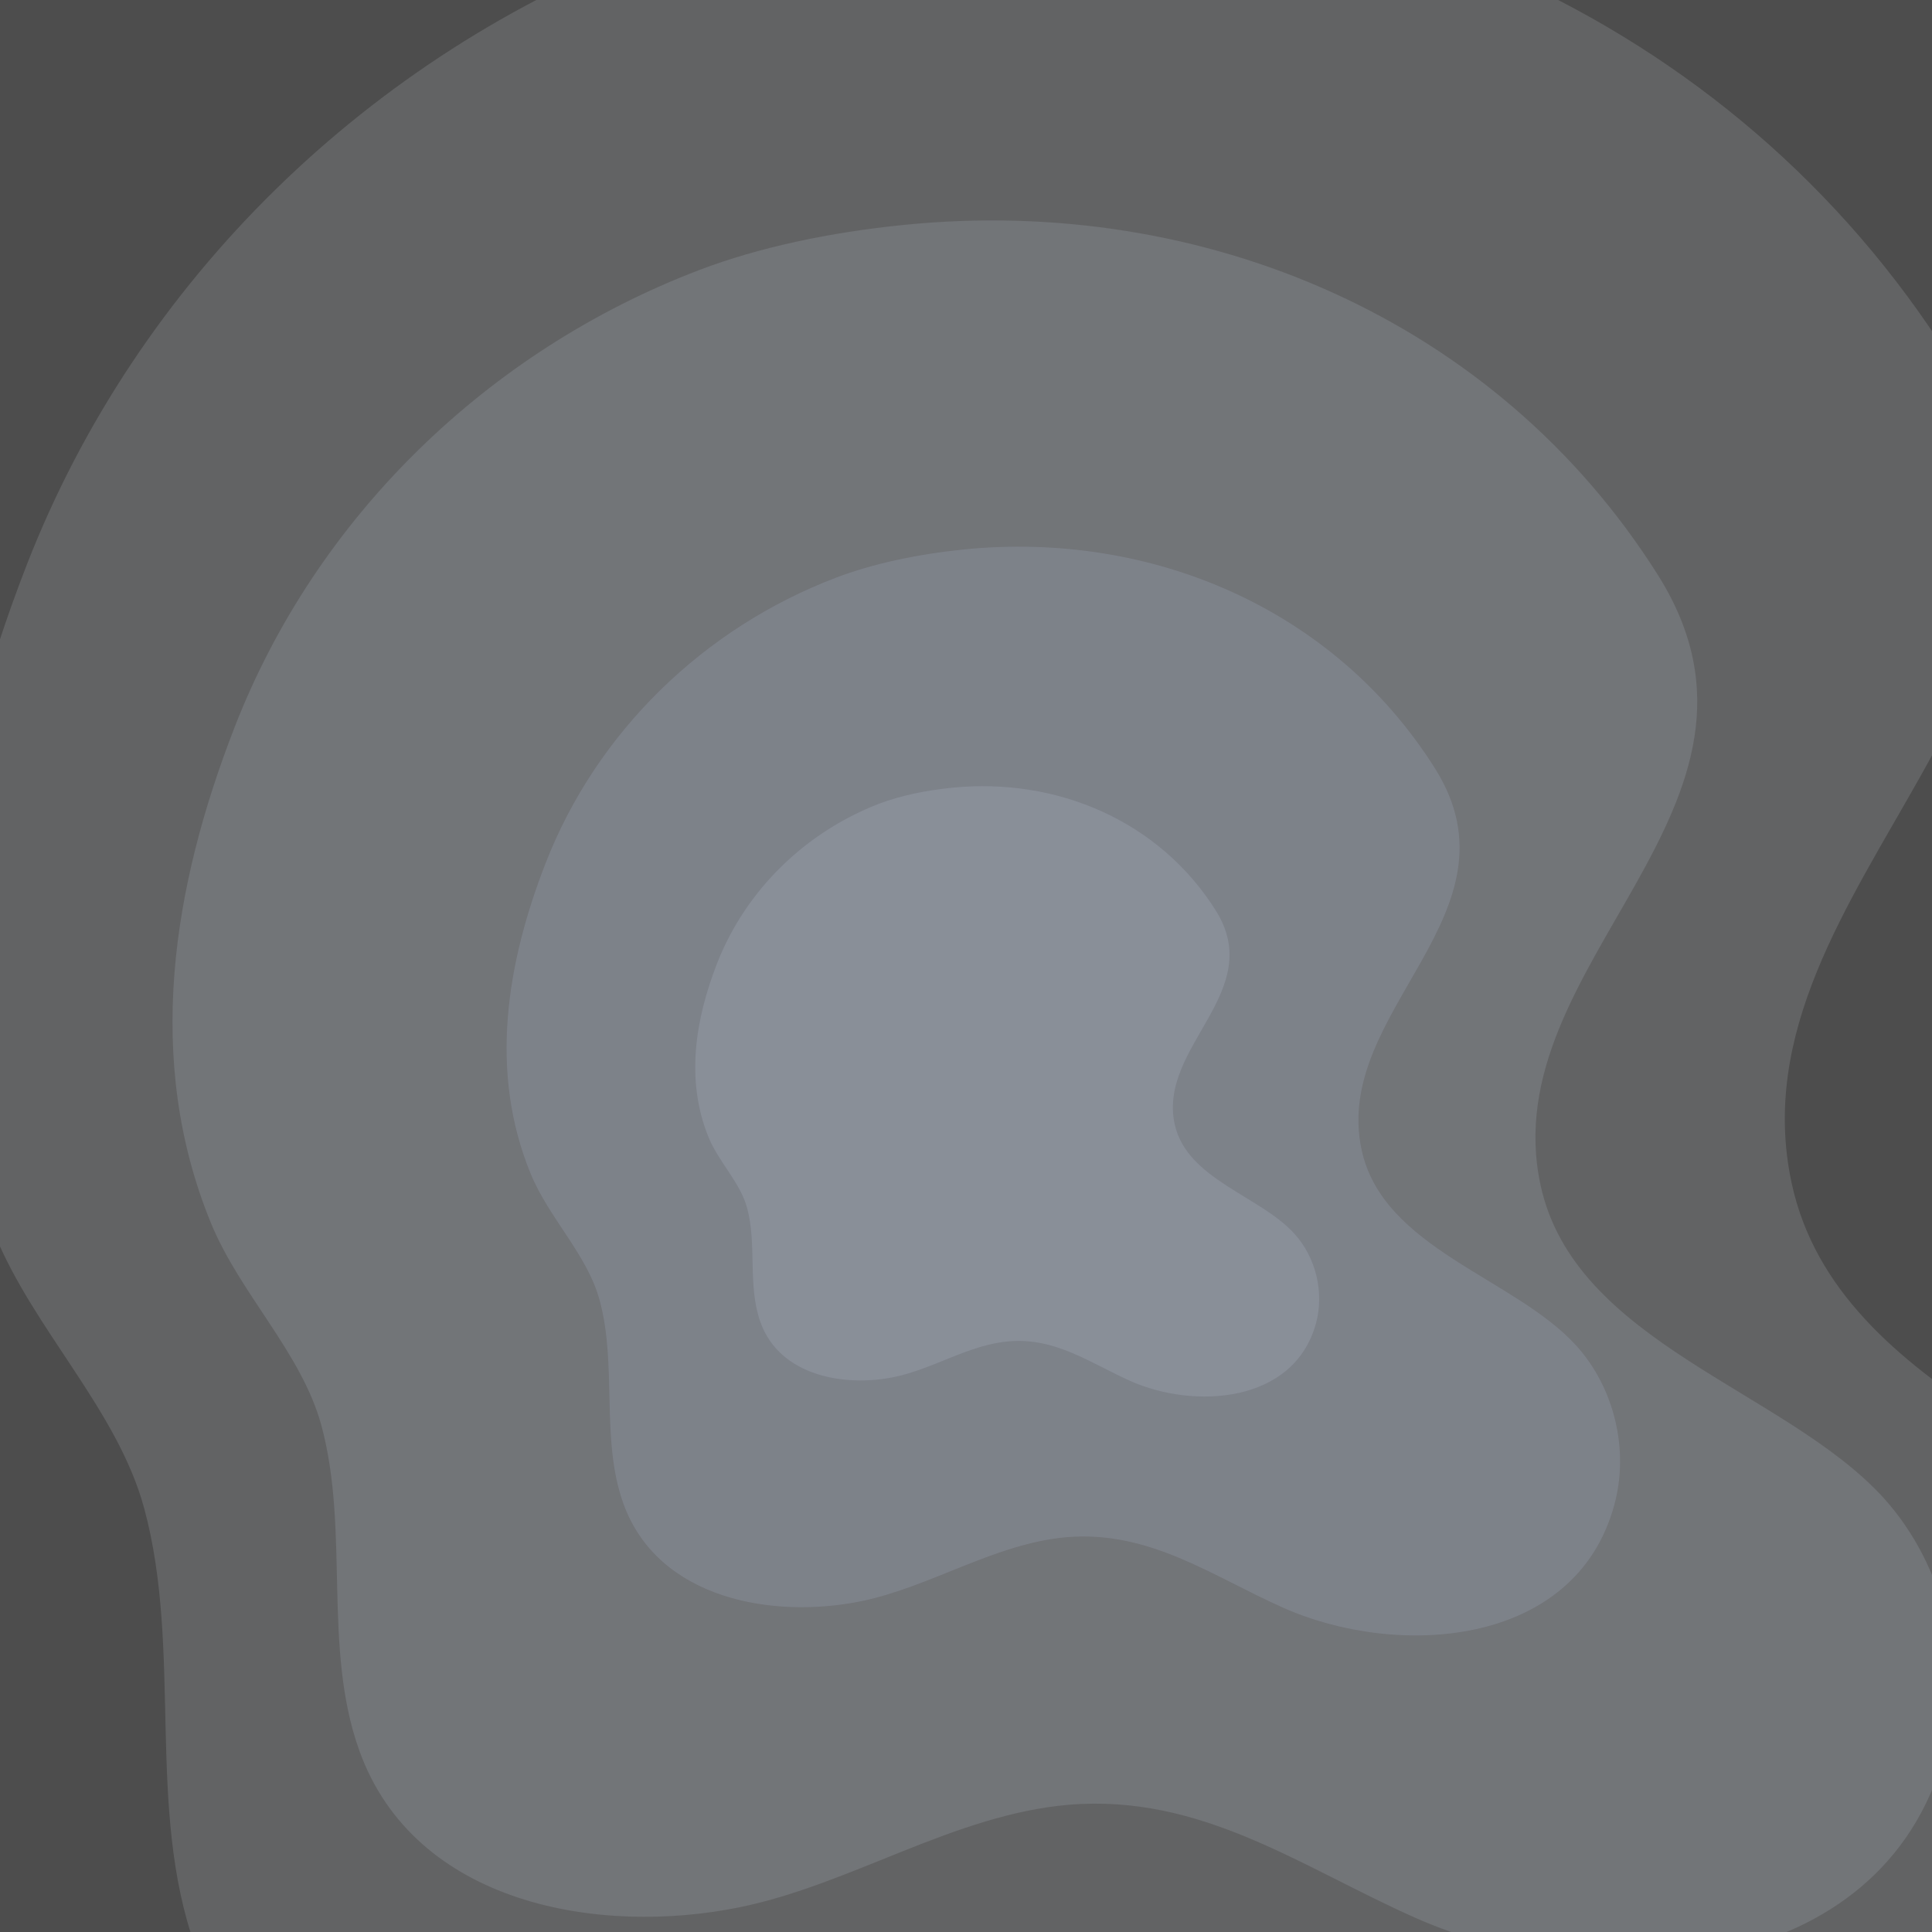 <?xml version="1.0" encoding="utf-8"?>
<!-- Generator: Adobe Illustrator 25.2.1, SVG Export Plug-In . SVG Version: 6.00 Build 0)  -->
<svg version="1.1" id="Layer_1" xmlns="http://www.w3.org/2000/svg" xmlns:xlink="http://www.w3.org/1999/xlink" x="0px" y="0px"
	 viewBox="0 0 800 800" style="enable-background:new 0 0 800 800;" xml:space="preserve">
<rect x="0" y="0" width="800" height="800" fill="#333333" stroke="none"/>
<style type="text/css">
	.st0{opacity:0.6;fill:#CDDBFF;fill-opacity:0.22;}
	.st1{opacity:0.6;fill:#BBCFFF;fill-opacity:0.22;}
	.st2{opacity:0.6;fill:#EFF3FF;fill-opacity:0.22;}
	.st3{opacity:0.6;fill:#FFFFFF;fill-opacity:0.22;}
</style>
<path class="st0" d="M486.4,465.5c-7-32.3,38.2-54.8,17-88.5c-23.4-37.2-65.9-55.2-109.3-50.8c-10.9,1.1-21.2,3.3-29.8,6.5
	c-30.6,11.7-55.5,35.8-67.4,66.3c-9,23.2-13.1,48.3-3.5,71.9c4.2,10.3,13.2,18.8,16,29.4c4.1,15.3,0.1,32.2,5.5,47.2
	c8,22.3,34.8,26.9,55.3,22.7c16.2-3.3,31.1-13.5,47.7-14.8c19.2-1.6,33.6,9,50.1,16.4c26.4,11.8,67.8,9.4,76.9-23.8
	c3.5-12.8,0-27.3-8.9-37.1C521.9,495.2,491.4,488.4,486.4,465.5z"/>
<path class="st1" d="M563.8,476.1c-12.4-57.6,68.2-97.8,30.4-157.9c-41.8-66.4-117.7-98.4-194.9-90.7c-19.5,2-37.9,5.9-53.1,11.7
	c-54.7,20.8-99.1,63.8-120.3,118.3c-16.1,41.4-23.5,86.2-6.2,128.4c7.5,18.4,23.5,33.6,28.6,52.5c7.4,27.3,0.3,57.5,9.8,84.1
	c14.3,39.8,62,48,98.6,40.5c28.9-6,55.5-24,85.1-26.5c34.3-2.8,59.9,16,89.5,29.2c47.1,21,120.9,16.7,137.1-42.4
	c6.3-22.8,0.1-48.7-15.8-66.2C627.1,529.1,572.6,517.1,563.8,476.1z"/>
<path class="st0" d="M637.9,490.7c-19.9-92.2,109.1-156.5,48.6-252.6C619.6,132,498.2,80.7,374.6,93.1c-31.2,3.1-60.6,9.4-85,18.7
	C202.2,145.1,131.1,213.9,97.2,301c-25.8,66.2-37.5,137.9-9.9,205.3c12,29.4,37.6,53.8,45.8,84c11.8,43.7,0.4,92,15.7,134.6
	c22.9,63.7,99.3,76.8,157.7,64.8c46.2-9.5,88.7-38.4,136.2-42.4c54.8-4.5,95.9,25.7,143.1,46.7c75.3,33.6,193.4,26.7,219.4-67.8
	c10-36.5,0.1-77.9-25.3-106C739.1,575.5,652,556.2,637.9,490.7z"/>
<path class="st2" d="M741.9,490C715,365.4,889.3,278.5,807.5,148.6C717.2,5.2,553.2-64.2,386.1-47.4c-42.1,4.2-81.9,12.7-114.9,25.3
	c-118.2,45-214.1,138-260,255.7C-23.6,323-39.5,419.9-2.2,511c16.2,39.7,50.8,72.7,61.9,113.5c16,59.1,0.6,124.3,21.3,181.9
	c31,86.1,134.1,103.8,213.1,87.6c62.5-12.9,119.9-51.9,184-57.2c74.1-6.1,129.6,34.7,193.4,63.1c101.8,45.4,261.4,36.1,296.5-91.6
	c13.5-49.4,0.2-105.3-34.2-143.2C878.8,604.6,761,578.5,741.9,490z"/>
<path class="st3" d="M845.5,470.7C809.3,303,1044,185.9,933.9,11.1c-121.6-193.2-342.5-286.6-567.5-264
	c-56.7,5.7-110.3,17.1-154.7,34C52.5-158.3-76.7-33.1-138.5,125.4c-47,120.4-68.3,250.9-18.1,373.7c21.8,53.4,68.4,97.9,83.3,152.9
	c21.5,79.6,0.8,167.4,28.6,245c41.7,115.9,180.6,139.8,287,117.9c84.1-17.3,161.5-69.9,247.8-77.1c99.7-8.3,174.5,46.7,260.4,85
	c137,61.1,352.1,48.6,399.2-123.4c18.2-66.5,0.3-141.8-46.1-192.8C1029.8,625.1,871.2,589.9,845.5,470.7z"/>
</svg>
